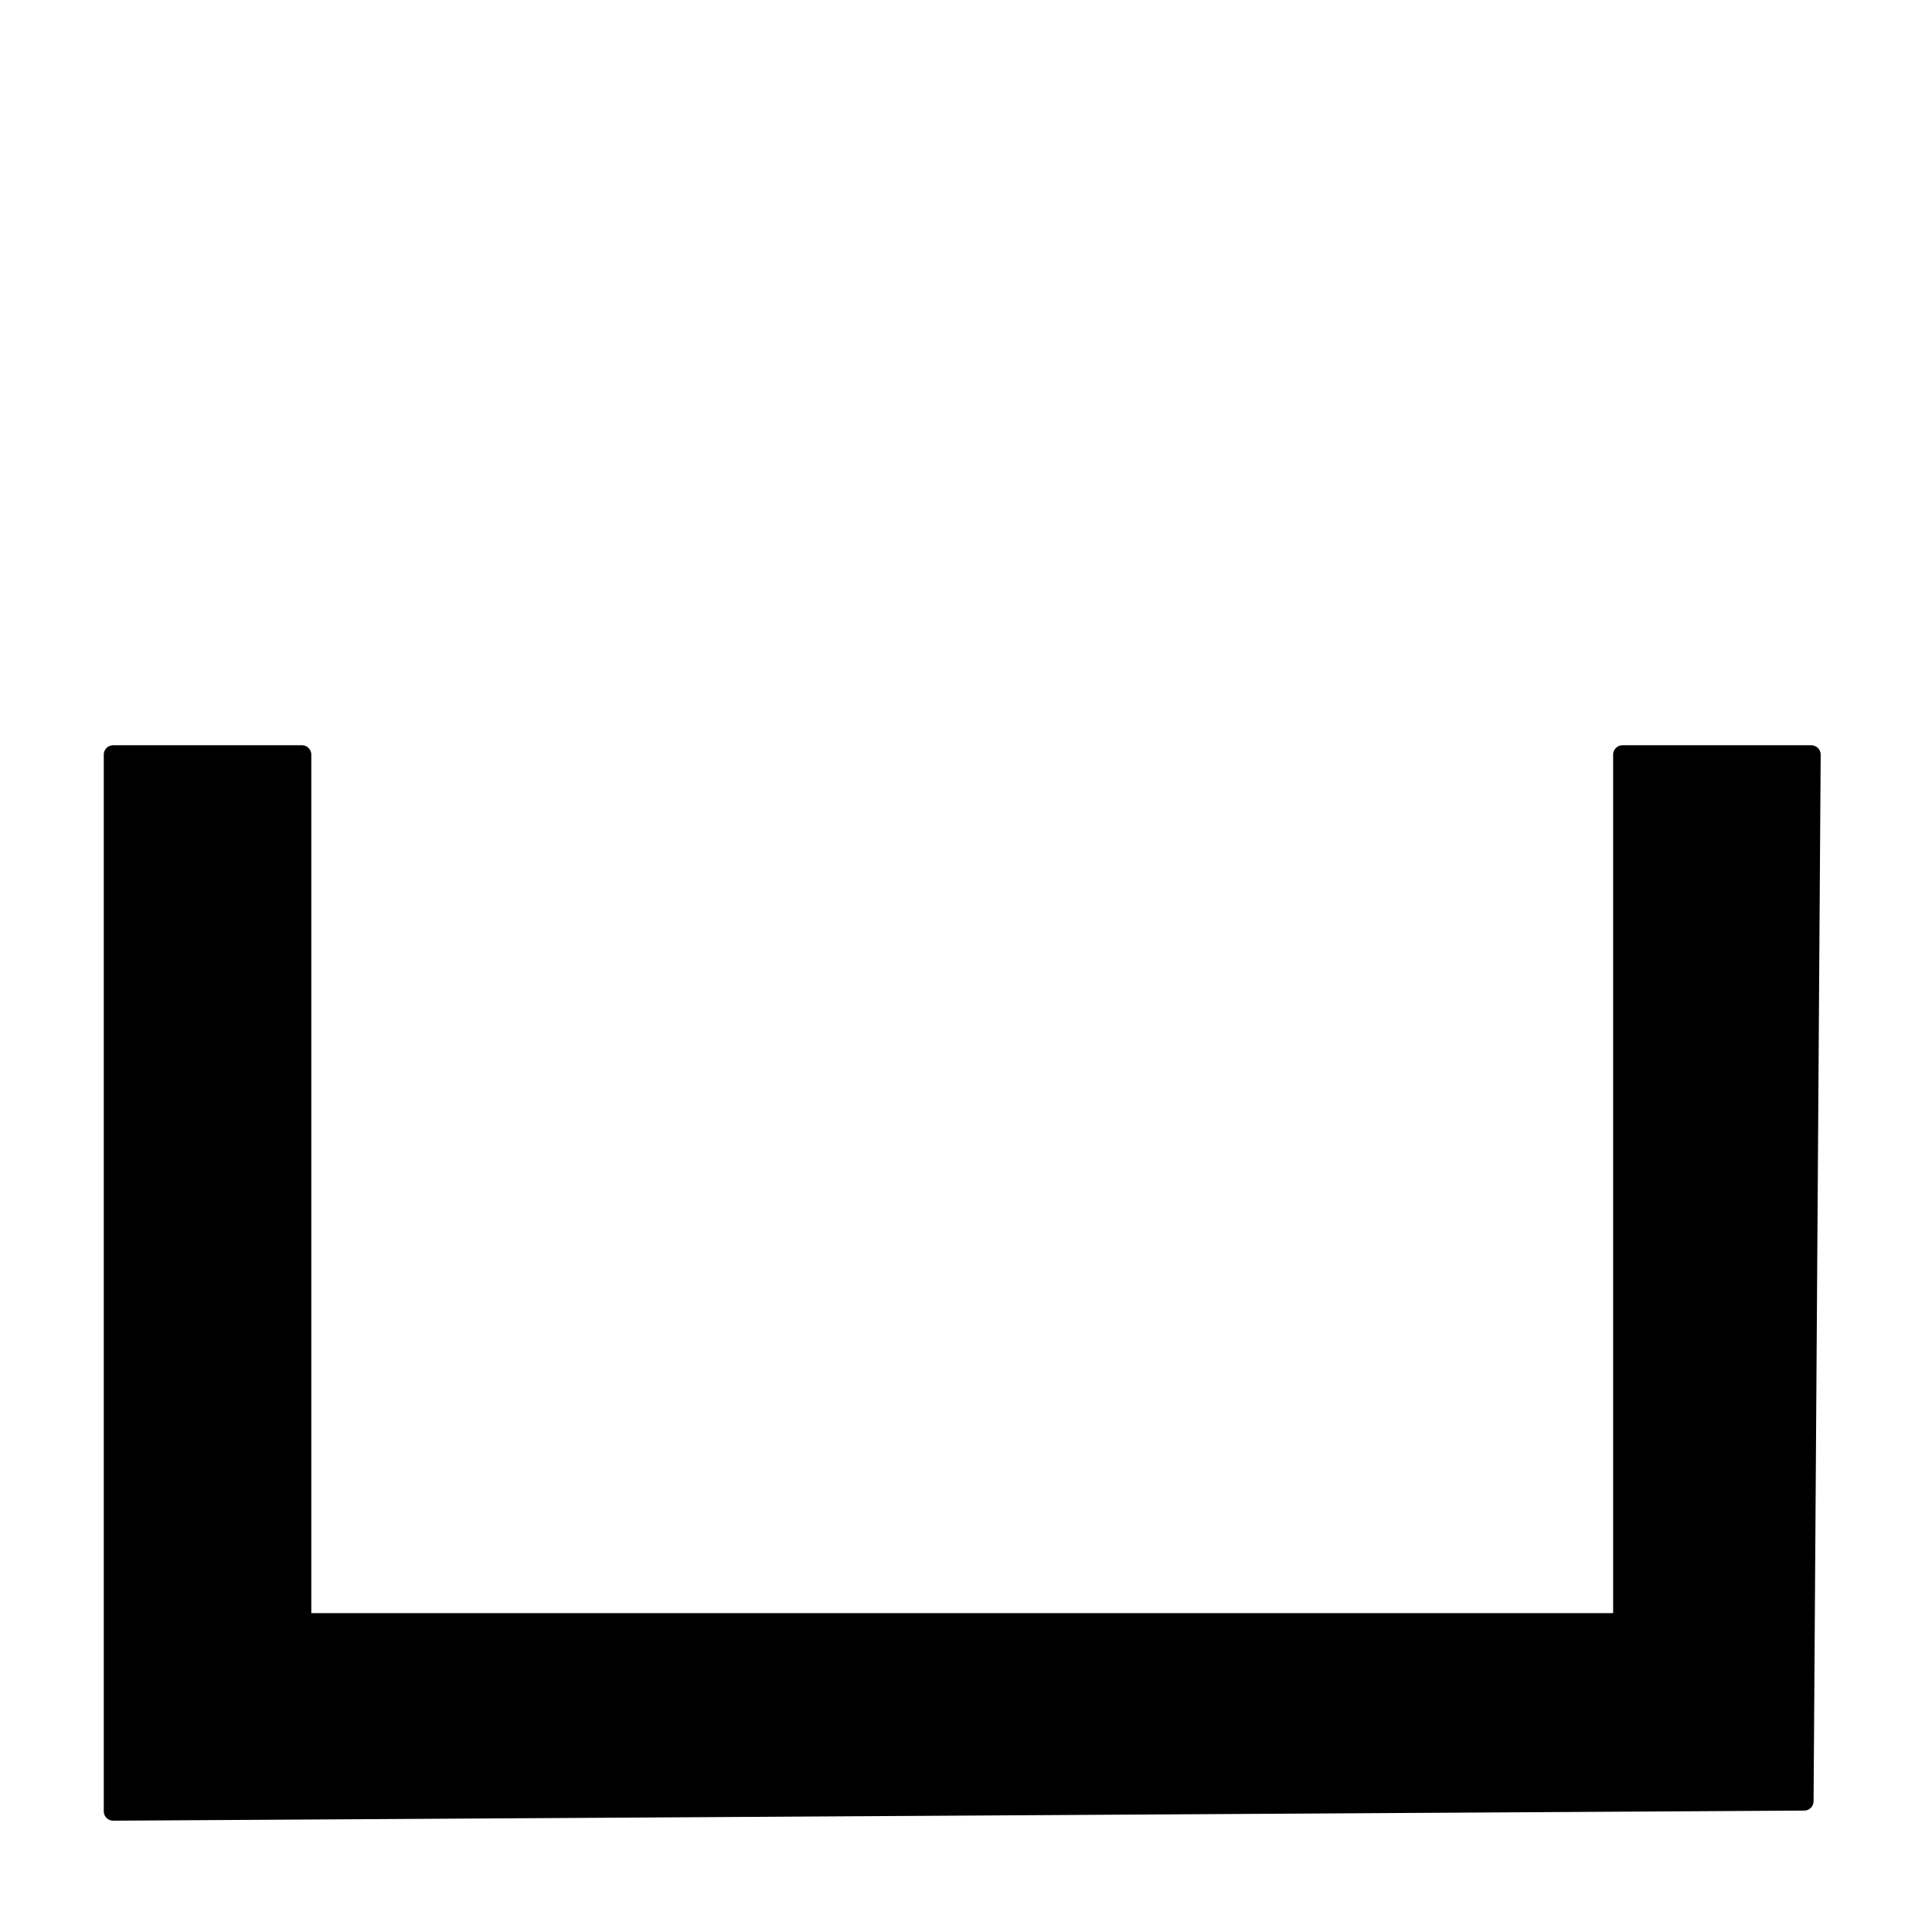 <?xml version="1.0" encoding="UTF-8" standalone="no"?>
<!-- Created with Inkscape (http://www.inkscape.org/) -->

<svg
   width="512"
   height="512"
   viewBox="0 0 512 512"
   version="1.1"
   id="svg1"
   xml:space="preserve"
   xmlns="http://www.w3.org/2000/svg"
   xmlns:svg="http://www.w3.org/2000/svg"><defs
     id="defs1"><style
       id="style1">.cls-1{fill:#897a69;}</style></defs><path
     id="path7"
     style="color:#000000;fill:#000000;stroke-linecap:round;stroke-linejoin:round;-inkscape-stroke:none;paint-order:stroke markers fill"
     d="m 30,197.5 a 2.5,2.5 0 0 0 -2.5,2.5 v 50 230 a 2.5,2.5 0 0 0 2.516,2.5 l 448.117,-2.676 a 2.5,2.5 0 0 0 2.484,-2.482 L 482.5,200.018 A 2.5,2.5 0 0 0 480,197.5 h -50 a 2.5,2.5 0 0 0 -2.5,2.5 V 427.5 H 82.5 V 200 A 2.5,2.5 0 0 0 80,197.5 Z" /></svg>
